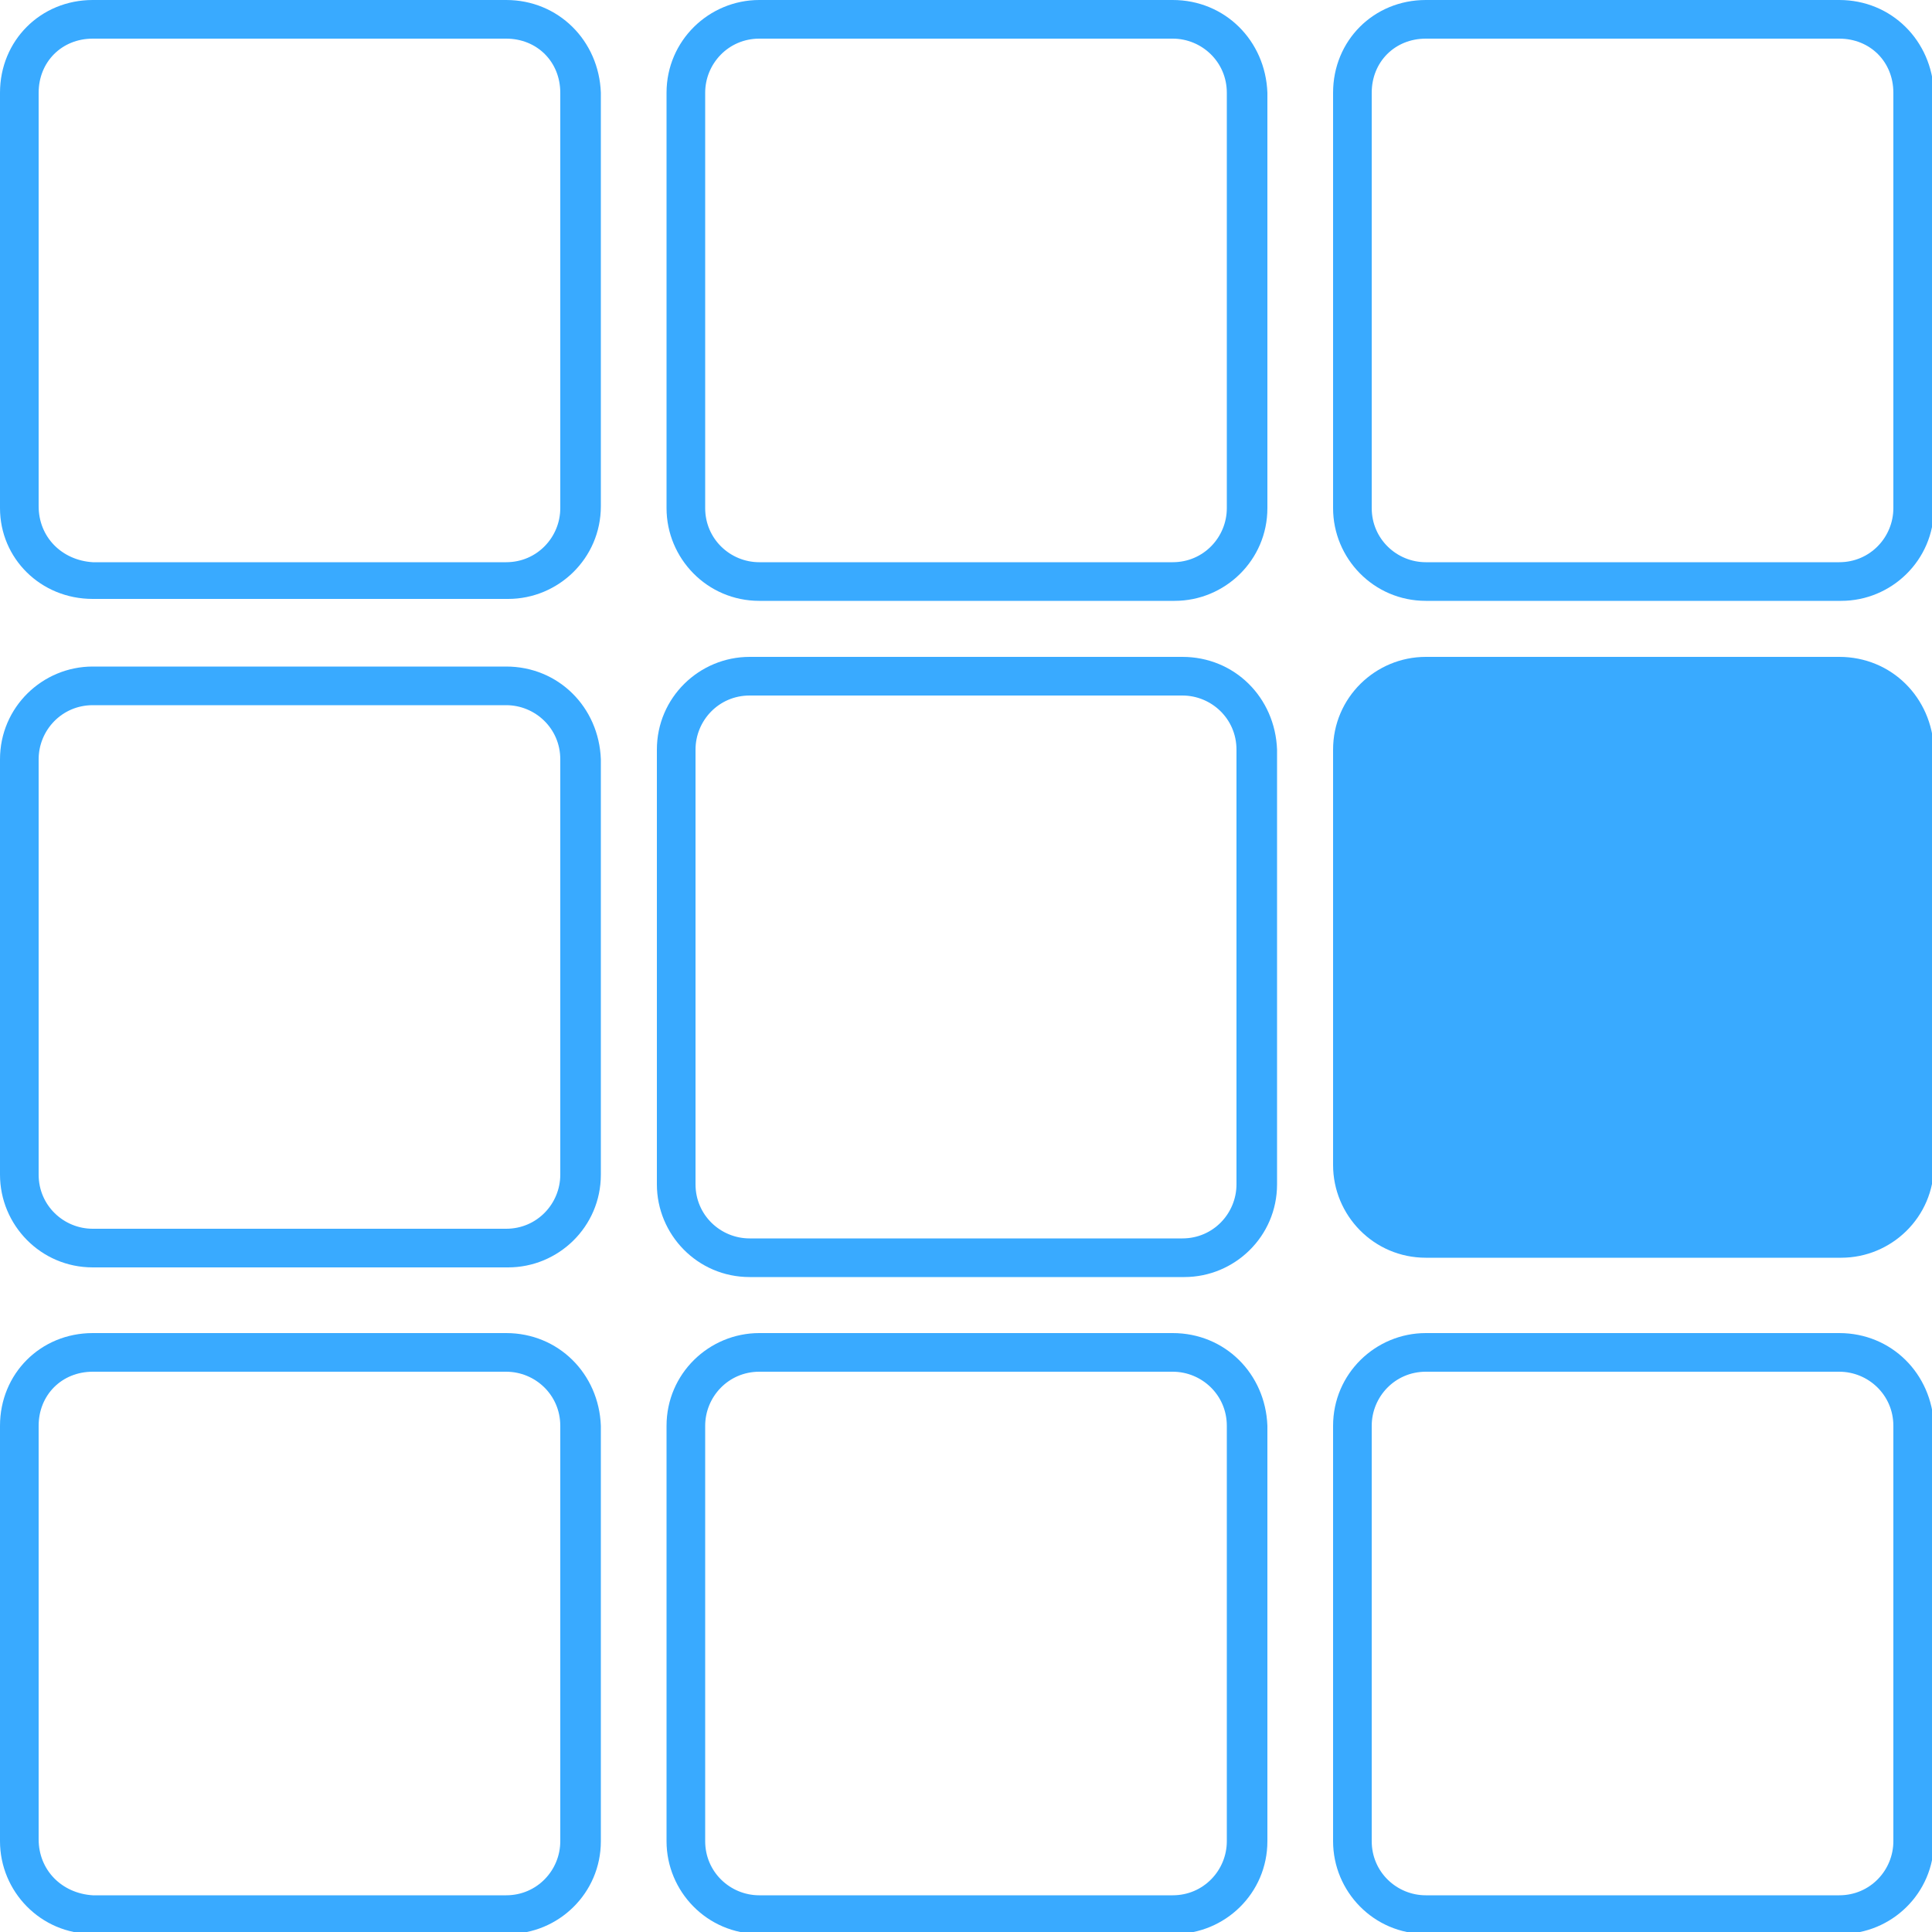 <?xml version="1.0" encoding="utf-8"?>
<!-- Generator: Adobe Illustrator 23.0.6, SVG Export Plug-In . SVG Version: 6.00 Build 0)  -->
<svg version="1.1" id="Layer_1" xmlns="http://www.w3.org/2000/svg" xmlns:xlink="http://www.w3.org/1999/xlink" x="0px" y="0px"
	 viewBox="0 0 100 100" style="enable-background:new 0 0 100 100;" xml:space="preserve">
<style type="text/css">
	.st0{fill:#39AAFF;}
</style>
<title>Github</title>
<g>
	<path class="st0" d="M26.2,71c1.5,0,2.8,1.2,2.8,2.8v21.5c0,1.5-1.2,2.8-2.8,2.8H4.8C3.2,98,2,96.8,2,95.2V73.8
		C2,72.2,3.2,71,4.8,71H26.2 M26.2,69H4.8C2.1,69,0,71.1,0,73.8v21.5c0,2.6,2.1,4.8,4.8,4.8h21.5c2.6,0,4.8-2.1,4.8-4.8V73.8
		C31,71.1,28.9,69,26.2,69L26.2,69z"/>
</g>
<g>
	<path class="st0" d="M26.2,36.5c1.5,0,2.8,1.2,2.8,2.8v21.5c0,1.5-1.2,2.8-2.8,2.8H4.8c-1.5,0-2.8-1.2-2.8-2.8V39.3
		c0-1.5,1.2-2.8,2.8-2.8H26.2 M26.2,34.5H4.8c-2.6,0-4.8,2.1-4.8,4.8v21.5c0,2.6,2.1,4.8,4.8,4.8h21.5c2.6,0,4.8-2.1,4.8-4.8V39.3
		C31,36.6,28.9,34.5,26.2,34.5L26.2,34.5z"/>
</g>
<g>
	<path class="st0" d="M26.2,2C27.8,2,29,3.2,29,4.8v21.5c0,1.5-1.2,2.8-2.8,2.8H4.8C3.2,29,2,27.8,2,26.2V4.8C2,3.2,3.2,2,4.8,2
		H26.2 M26.2,0H4.8C2.1,0,0,2.1,0,4.8v21.5C0,28.9,2.1,31,4.8,31h21.5c2.6,0,4.8-2.1,4.8-4.8V4.8C31,2.1,28.9,0,26.2,0L26.2,0z"/>
</g>
<g>
	<path class="st0" d="M60.7,71c1.5,0,2.8,1.2,2.8,2.8v21.5c0,1.5-1.2,2.8-2.8,2.8H39.3c-1.5,0-2.8-1.2-2.8-2.8V73.8
		c0-1.5,1.2-2.8,2.8-2.8H60.7 M60.7,69H39.3c-2.6,0-4.8,2.1-4.8,4.8v21.5c0,2.6,2.1,4.8,4.8,4.8h21.5c2.6,0,4.8-2.1,4.8-4.8V73.8
		C65.5,71.1,63.4,69,60.7,69L60.7,69z"/>
</g>
<g>
	<path class="st0" d="M61.2,36c1.5,0,2.8,1.2,2.8,2.8v22.5c0,1.5-1.2,2.8-2.8,2.8H38.8c-1.5,0-2.8-1.2-2.8-2.8V38.8
		c0-1.5,1.2-2.8,2.8-2.8H61.2 M61.2,34H38.8c-2.6,0-4.8,2.1-4.8,4.8v22.5c0,2.6,2.1,4.8,4.8,4.8h22.5c2.6,0,4.8-2.1,4.8-4.8V38.8
		C66,36.1,63.9,34,61.2,34L61.2,34z"/>
</g>
<g>
	<path class="st0" d="M60.7,2c1.5,0,2.8,1.2,2.8,2.8v21.5c0,1.5-1.2,2.8-2.8,2.8H39.3c-1.5,0-2.8-1.2-2.8-2.8V4.8
		c0-1.5,1.2-2.8,2.8-2.8H60.7 M60.7,0H39.3c-2.6,0-4.8,2.1-4.8,4.8v21.5c0,2.6,2.1,4.8,4.8,4.8h21.5c2.6,0,4.8-2.1,4.8-4.8V4.8
		C65.5,2.1,63.4,0,60.7,0L60.7,0z"/>
</g>
<g>
	<path class="st0" d="M95.2,71c1.5,0,2.8,1.2,2.8,2.8v21.5c0,1.5-1.2,2.8-2.8,2.8H73.8c-1.5,0-2.8-1.2-2.8-2.8V73.8
		c0-1.5,1.2-2.8,2.8-2.8H95.2 M95.2,69H73.8c-2.6,0-4.8,2.1-4.8,4.8v21.5c0,2.6,2.1,4.8,4.8,4.8h21.5c2.6,0,4.8-2.1,4.8-4.8V73.8
		C100,71.1,97.9,69,95.2,69L95.2,69z"/>
</g>
<g>
	<path class="st0" d="M73.8,64c-2.1,0-3.8-1.7-3.8-3.8V38.8c0-2.1,1.7-3.8,3.8-3.8h21.5c2.1,0,3.8,1.7,3.8,3.8v21.5
		c0,2.1-1.7,3.8-3.8,3.8H73.8z"/>
	<path class="st0" d="M95.2,36c1.5,0,2.8,1.2,2.8,2.8v21.5c0,1.5-1.2,2.8-2.8,2.8H73.8c-1.5,0-2.8-1.2-2.8-2.8V38.8
		c0-1.5,1.2-2.8,2.8-2.8H95.2 M95.2,34H73.8c-2.6,0-4.8,2.1-4.8,4.8v21.5c0,2.6,2.1,4.8,4.8,4.8h21.5c2.6,0,4.8-2.1,4.8-4.8V38.8
		C100,36.1,97.9,34,95.2,34L95.2,34z"/>
</g>
<g>
	<path class="st0" d="M95.2,2C96.8,2,98,3.2,98,4.8v21.5c0,1.5-1.2,2.8-2.8,2.8H73.8c-1.5,0-2.8-1.2-2.8-2.8V4.8
		C71,3.2,72.2,2,73.8,2H95.2 M95.2,0H73.8C71.1,0,69,2.1,69,4.8v21.5c0,2.6,2.1,4.8,4.8,4.8h21.5c2.6,0,4.8-2.1,4.8-4.8V4.8
		C100,2.1,97.9,0,95.2,0L95.2,0z"/>
</g>
</svg>
